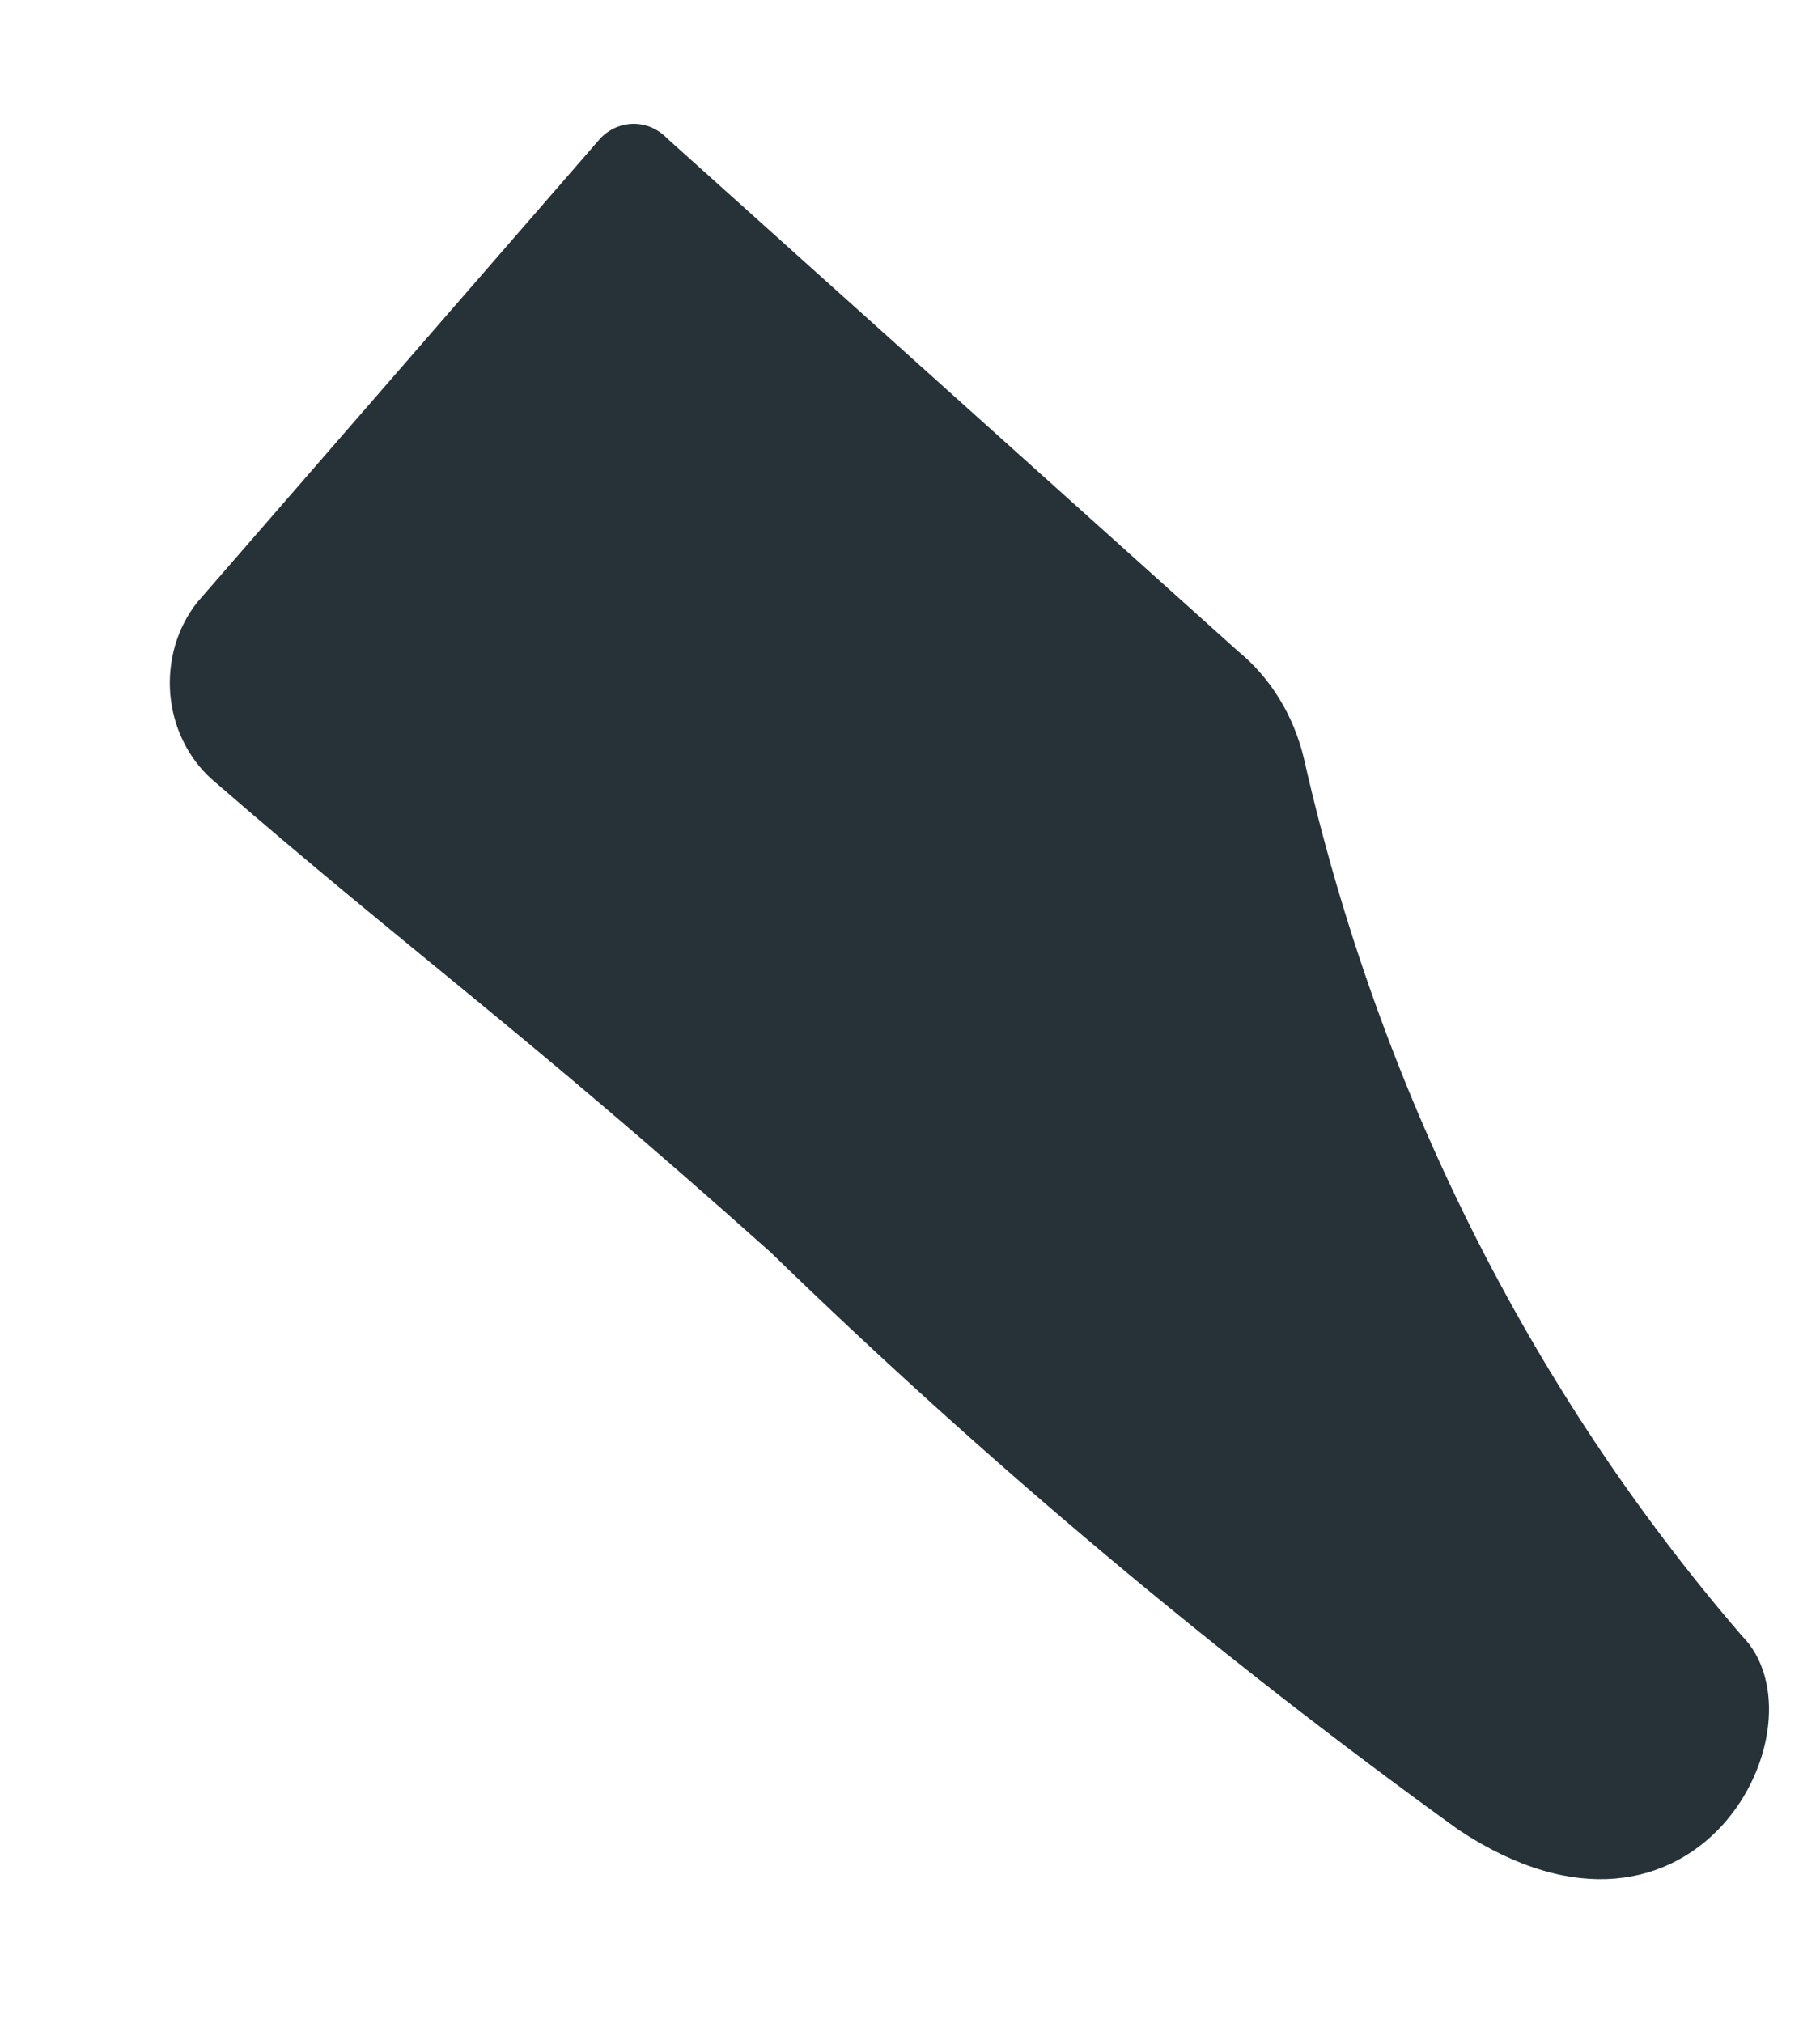 <?xml version="1.0" encoding="UTF-8" standalone="no"?><svg width='9' height='10' viewBox='0 0 9 10' fill='none' xmlns='http://www.w3.org/2000/svg'>
<path d='M6.123 3.22L3.3 0.685C3.255 0.638 3.196 0.612 3.134 0.612C3.072 0.612 3.012 0.638 2.968 0.685L0.975 2.978C0.926 3.04 0.889 3.112 0.866 3.19C0.844 3.268 0.835 3.35 0.842 3.431C0.849 3.512 0.87 3.591 0.906 3.664C0.941 3.736 0.989 3.8 1.047 3.852C2.044 4.717 2.563 5.076 3.812 6.192C4.881 7.23 6.018 8.184 7.213 9.046C8.39 9.826 9.047 8.524 8.614 8.087C7.56 6.865 6.815 5.372 6.448 3.75C6.398 3.539 6.284 3.352 6.123 3.22Z' fill='#263238'/>
</svg>
